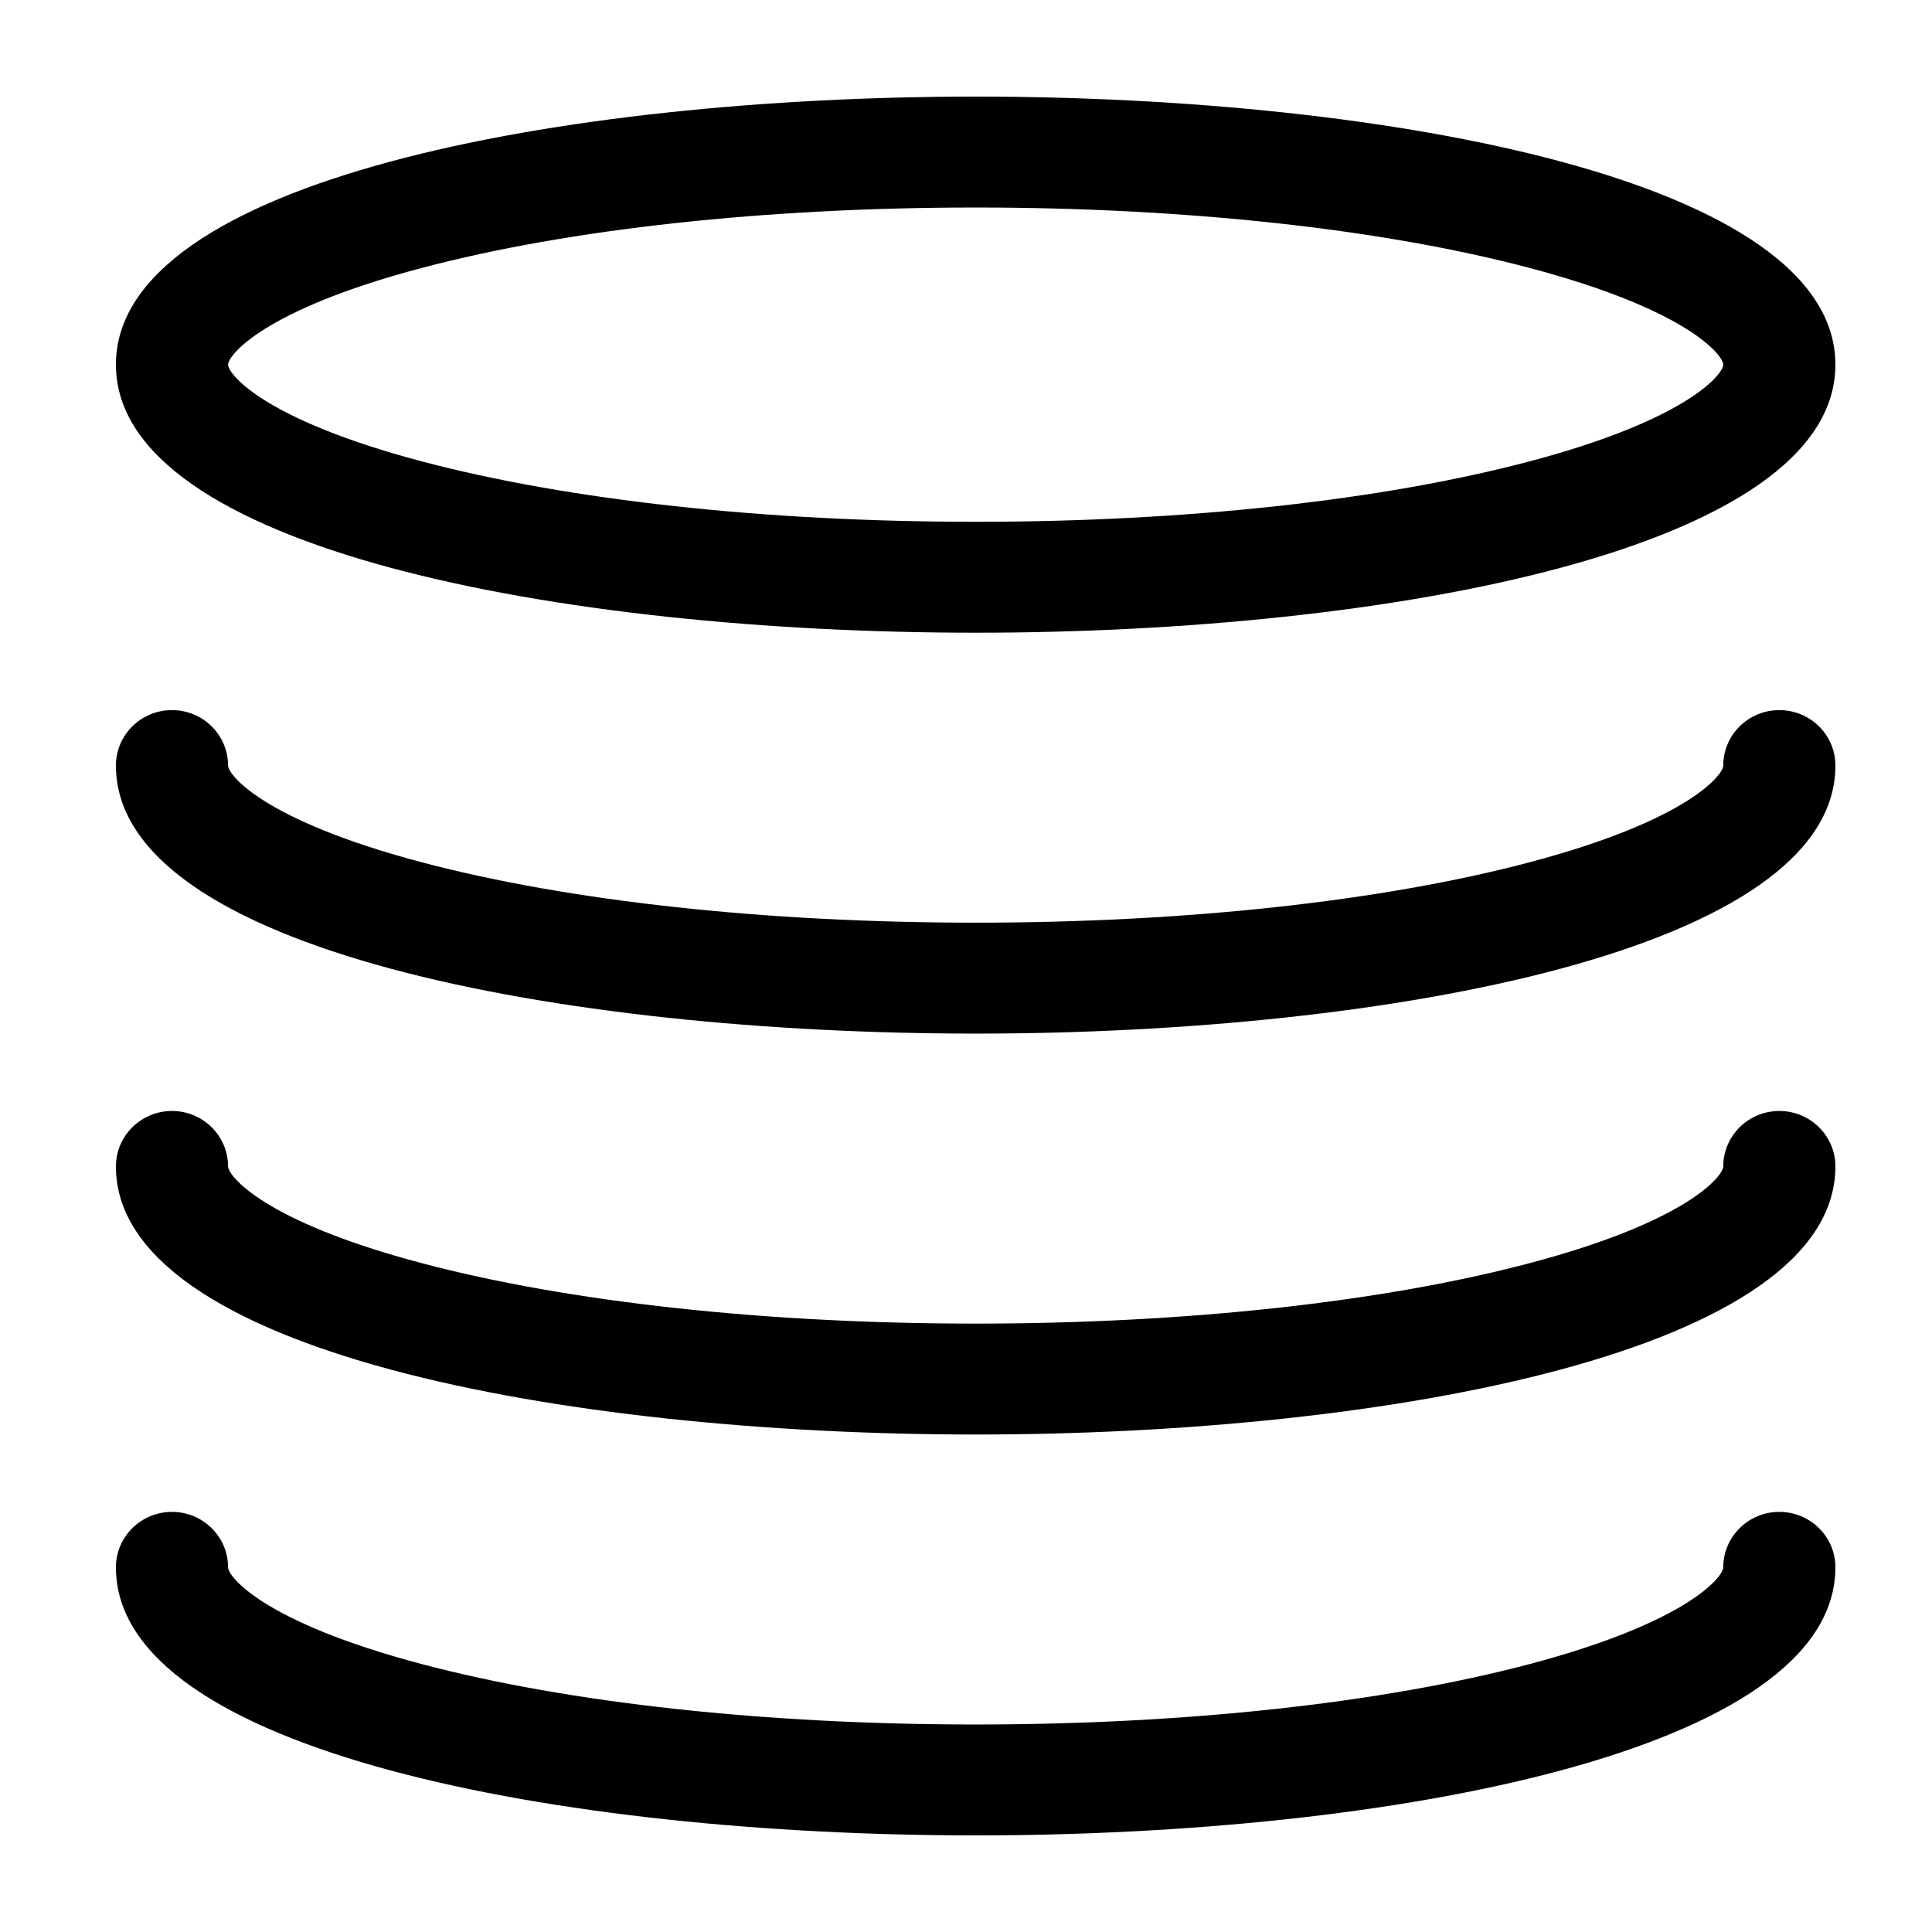 <svg xmlns="http://www.w3.org/2000/svg" xmlns:xlink="http://www.w3.org/1999/xlink" xmlns:sketch="http://www.bohemiancoding.com/sketch/ns" viewBox="0 0 100 100" version="1.1" x="0px" y="0px"><title>layers-3</title><desc>Created with Sketch.</desc><g stroke="none" stroke-width="1" fill="none" fill-rule="evenodd" sketch:type="MSPage"><path d="M50.5,32.749 C71.933,32.749 95,28.407 95,18.874 C95,9.342 71.933,5 50.5,5 C29.067,5 6,9.342 6,18.874 C6,28.407 29.067,32.749 50.5,32.749 L50.5,32.749 Z M21.836,13.867 C29.455,11.851 39.634,10.741 50.5,10.741 C61.366,10.741 71.545,11.851 79.164,13.867 C87.411,16.048 89.196,18.408 89.196,18.874 C89.196,19.341 87.411,21.701 79.164,23.882 C71.545,25.898 61.366,27.008 50.5,27.008 C39.634,27.008 29.455,25.898 21.836,23.882 C13.589,21.701 11.804,19.341 11.804,18.874 C11.804,18.408 13.589,16.048 21.836,13.867 L21.836,13.867 Z M92.098,36.755 C90.495,36.755 89.196,38.039 89.196,39.624 C89.196,40.092 87.411,42.451 79.164,44.633 C71.545,46.648 61.366,47.757 50.5,47.757 C39.634,47.757 29.455,46.648 21.836,44.633 C13.589,42.451 11.804,40.092 11.804,39.624 C11.804,38.039 10.505,36.755 8.902,36.755 C7.299,36.755 6,38.039 6,39.624 C6,49.157 29.067,53.499 50.5,53.499 C71.933,53.499 95,49.157 95,39.624 C95,38.039 93.701,36.755 92.098,36.755 L92.098,36.755 Z M92.098,57.504 C90.495,57.504 89.196,58.79 89.196,60.375 C89.196,60.842 87.411,63.202 79.164,65.383 C71.545,67.398 61.366,68.509 50.5,68.509 C39.634,68.509 29.455,67.398 21.836,65.383 C13.589,63.202 11.804,60.842 11.804,60.375 C11.804,58.79 10.505,57.504 8.902,57.504 C7.299,57.504 6,58.79 6,60.375 C6,69.907 29.067,74.25 50.5,74.25 C71.933,74.25 95,69.907 95,60.375 C95,58.79 93.701,57.504 92.098,57.504 L92.098,57.504 Z M92.098,78.255 C90.495,78.255 89.196,79.54 89.196,81.125 C89.196,81.592 87.411,83.952 79.164,86.134 C71.545,88.149 61.366,89.259 50.5,89.259 C39.634,89.259 29.455,88.149 21.836,86.134 C13.589,83.952 11.804,81.592 11.804,81.125 C11.804,79.54 10.505,78.255 8.902,78.255 C7.299,78.255 6,79.54 6,81.125 C6,90.658 29.067,95 50.5,95 C71.933,95 95,90.658 95,81.125 C95,79.54 93.701,78.255 92.098,78.255 L92.098,78.255 Z" fill="#000000" sketch:type="MSShapeGroup"></path></g></svg>